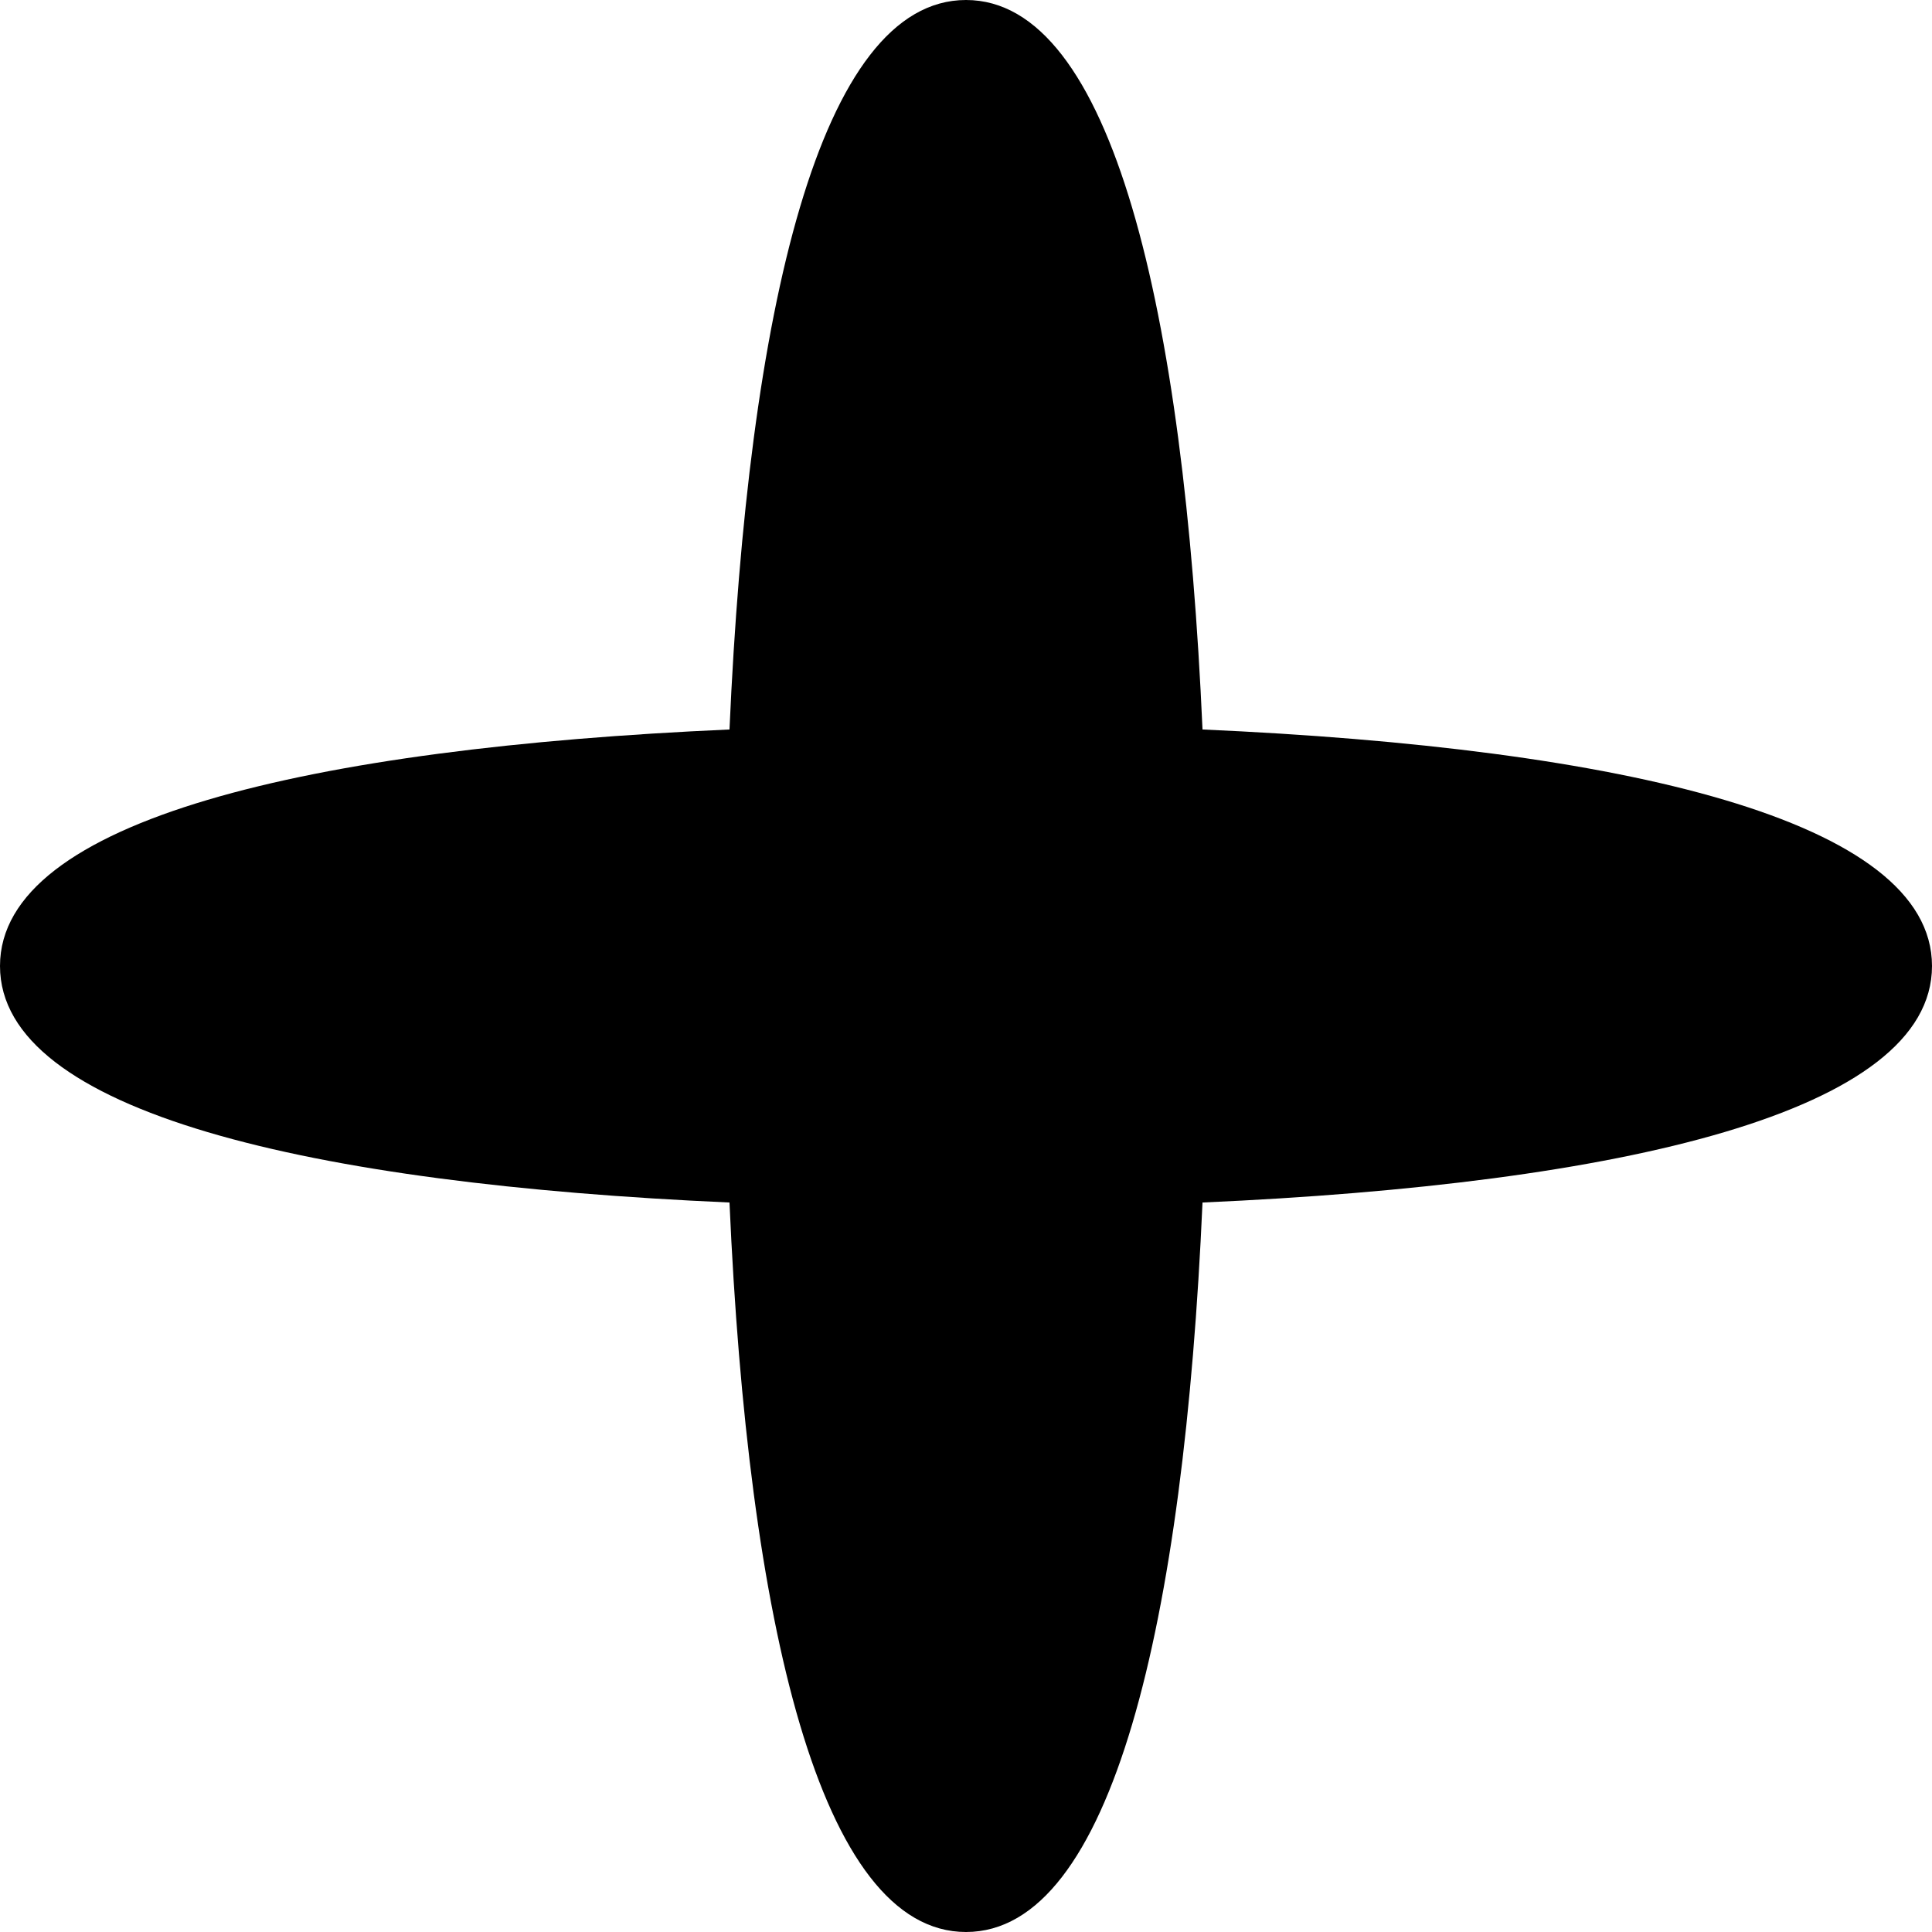 <svg width="24" height="24" viewBox="0 0 24 24" fill="none" xmlns="http://www.w3.org/2000/svg"><g clip-path="url(#clip0_2068_580)"><path d="M14.938 9.062C20.145 9.292 24 10.185 24 12C24 13.815 20.145 14.708 14.938 14.938C14.708 20.145 13.815 24 12 24C10.185 24 9.292 20.145 9.062 14.938C3.855 14.708 -2.28201e-07 13.815 0 12C7.93403e-08 10.185 3.855 9.292 9.062 9.062C9.292 3.855 10.185 0 12 0C13.815 0 14.708 3.855 14.938 9.062Z" fill="currentColor"/></g><defs><clipPath id="clip0_2068_580"><path fill="#fff" d="M0 0H24V24H0z"/></clipPath></defs></svg>
